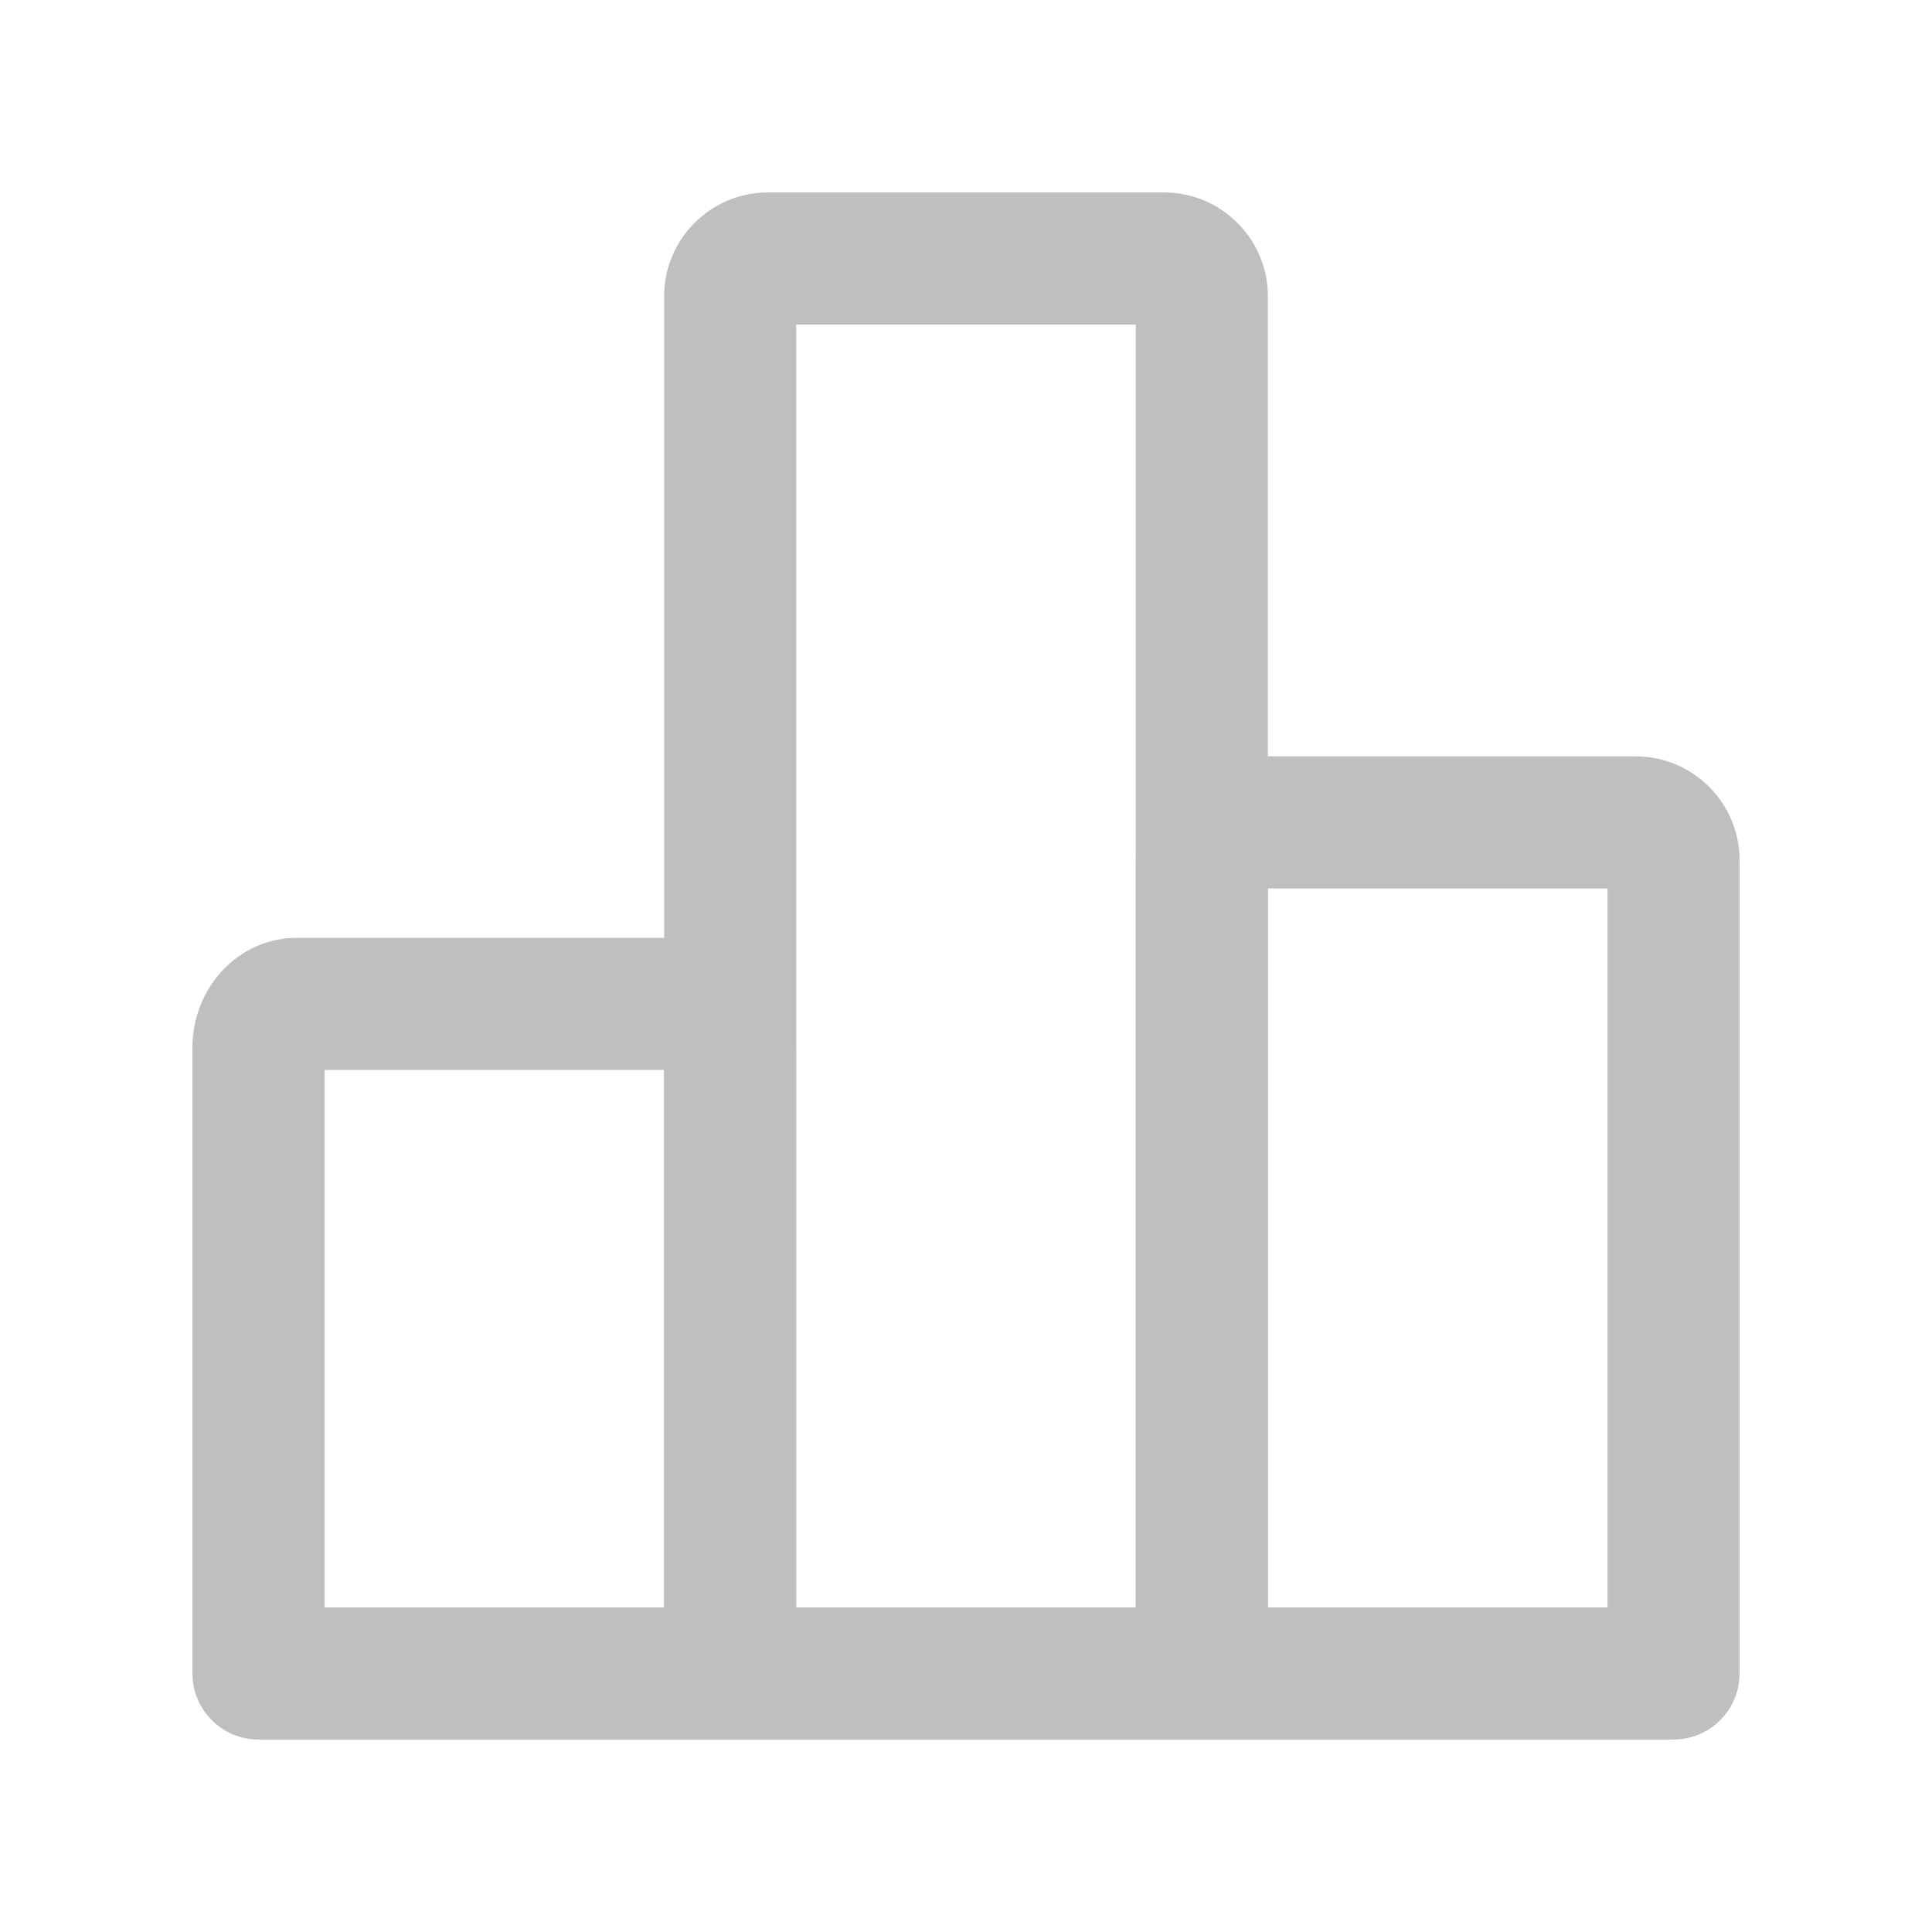 <?xml version="1.0" standalone="no"?><!DOCTYPE svg PUBLIC "-//W3C//DTD SVG 1.1//EN" "http://www.w3.org/Graphics/SVG/1.1/DTD/svg11.dtd"><svg t="1653032105268" class="icon" viewBox="0 0 1024 1024" version="1.1" xmlns="http://www.w3.org/2000/svg" p-id="12092" xmlns:xlink="http://www.w3.org/1999/xlink" width="200" height="200"><defs><style type="text/css">@font-face { font-family: feedback-iconfont; src: url("//at.alicdn.com/t/font_1031158_u69w8yhxdu.woff2?t=1630033759944") format("woff2"), url("//at.alicdn.com/t/font_1031158_u69w8yhxdu.woff?t=1630033759944") format("woff"), url("//at.alicdn.com/t/font_1031158_u69w8yhxdu.ttf?t=1630033759944") format("truetype"); }
</style></defs><path d="M387 922H137c-19.3 0-35-15.7-35-35V555.2c0-32 24.7-58.1 55-58.1h210c30.3 0 55 26.1 55 58.1V887c0 19.3-15.7 35-35 35z m-215-70h180V567.1H172V852z" fill="#bfbfbf" p-id="12093"></path><path d="M637 922H387c-19.3 0-35-15.7-35-35V157c0-30.3 24.7-55 55-55h210c30.3 0 55 24.7 55 55v730c0 19.3-15.7 35-35 35z m-215-70h180V172H422v680z" fill="#bfbfbf" p-id="12094"></path><path d="M887 922H637c-19.3 0-35-15.7-35-35V455.9c0-30.3 24.7-55 55-55h210c30.3 0 55 24.7 55 55V887c0 19.3-15.7 35-35 35z m-215-70h180V470.9H672V852z" fill="#bfbfbf" p-id="12095"></path></svg>